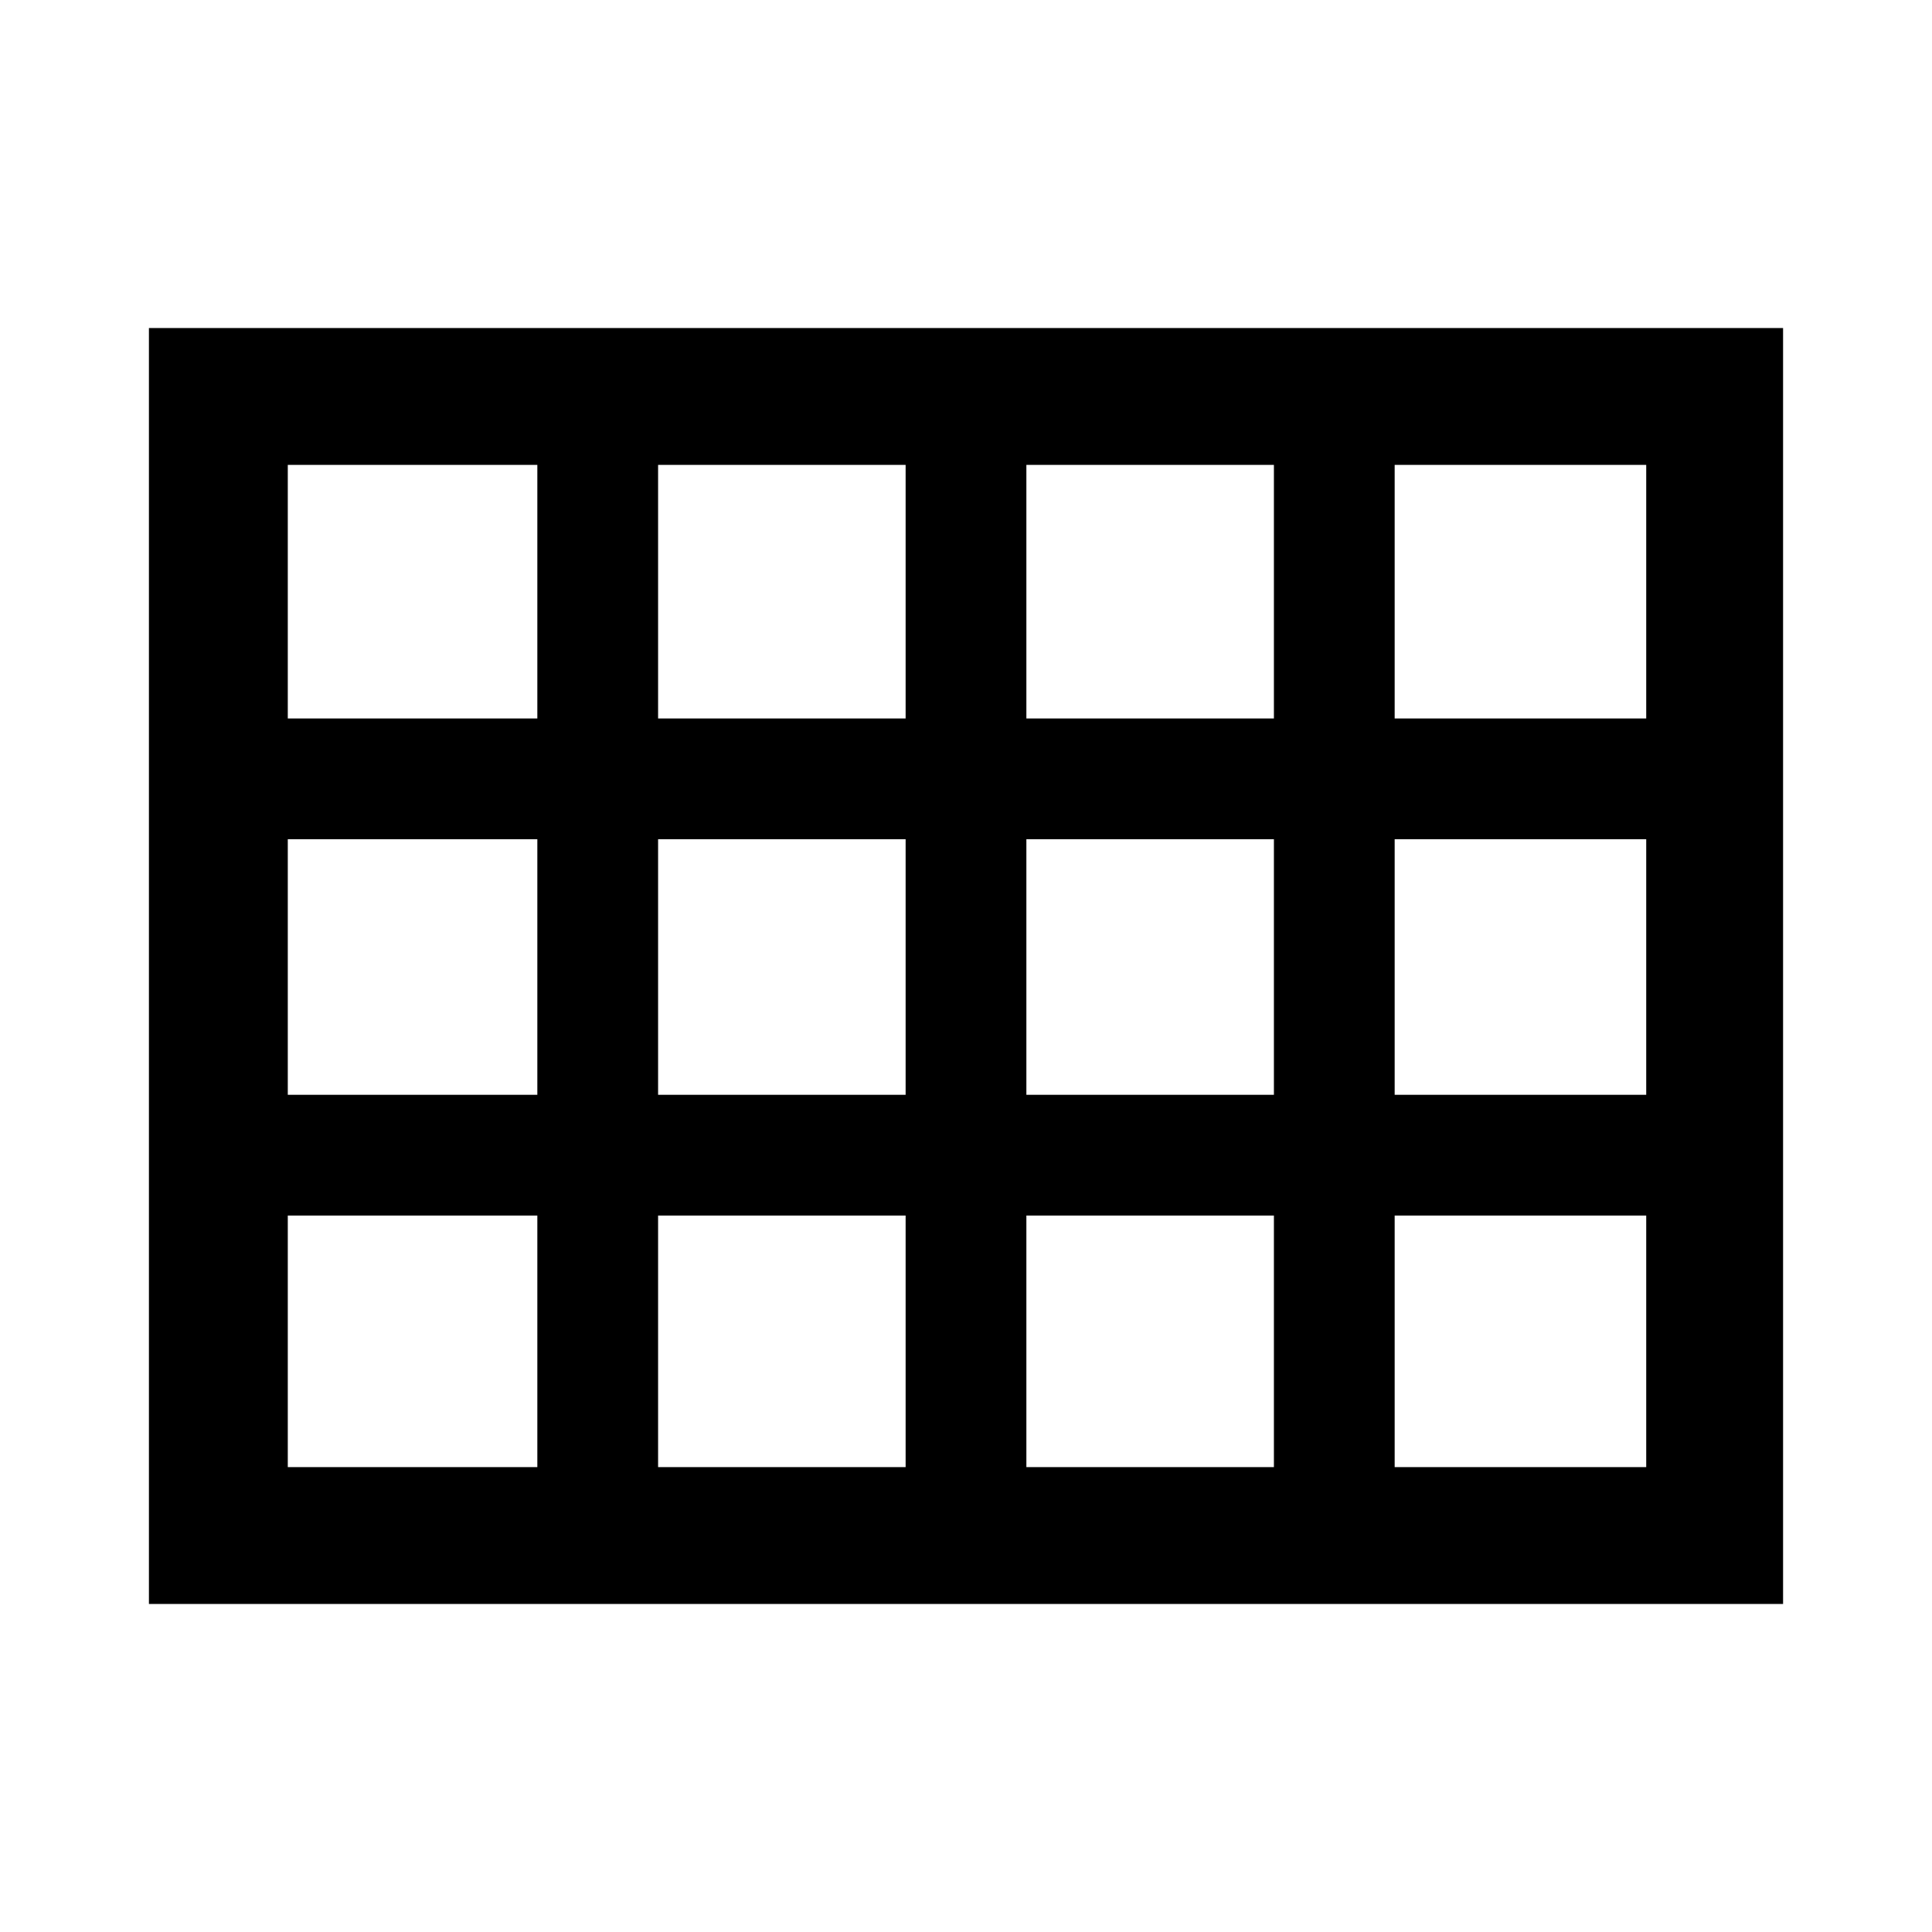 <svg xmlns="http://www.w3.org/2000/svg" height="48" width="48"><path d="M3.7 39.85V8.15H44.3V39.85ZM7.15 17.85H13.35V11.55H7.15ZM16.35 17.85H22.5V11.55H16.35ZM25.5 17.85H31.65V11.55H25.5ZM34.65 17.85H40.9V11.55H34.65ZM34.65 27.2H40.9V20.85H34.65ZM25.5 27.2H31.65V20.85H25.5ZM16.35 27.2H22.5V20.85H16.35ZM13.35 20.85H7.15V27.2H13.35ZM34.65 36.45H40.9V30.2H34.65ZM25.5 36.45H31.65V30.2H25.5ZM16.35 36.45H22.5V30.2H16.35ZM7.15 36.45H13.35V30.2H7.15Z"/></svg>